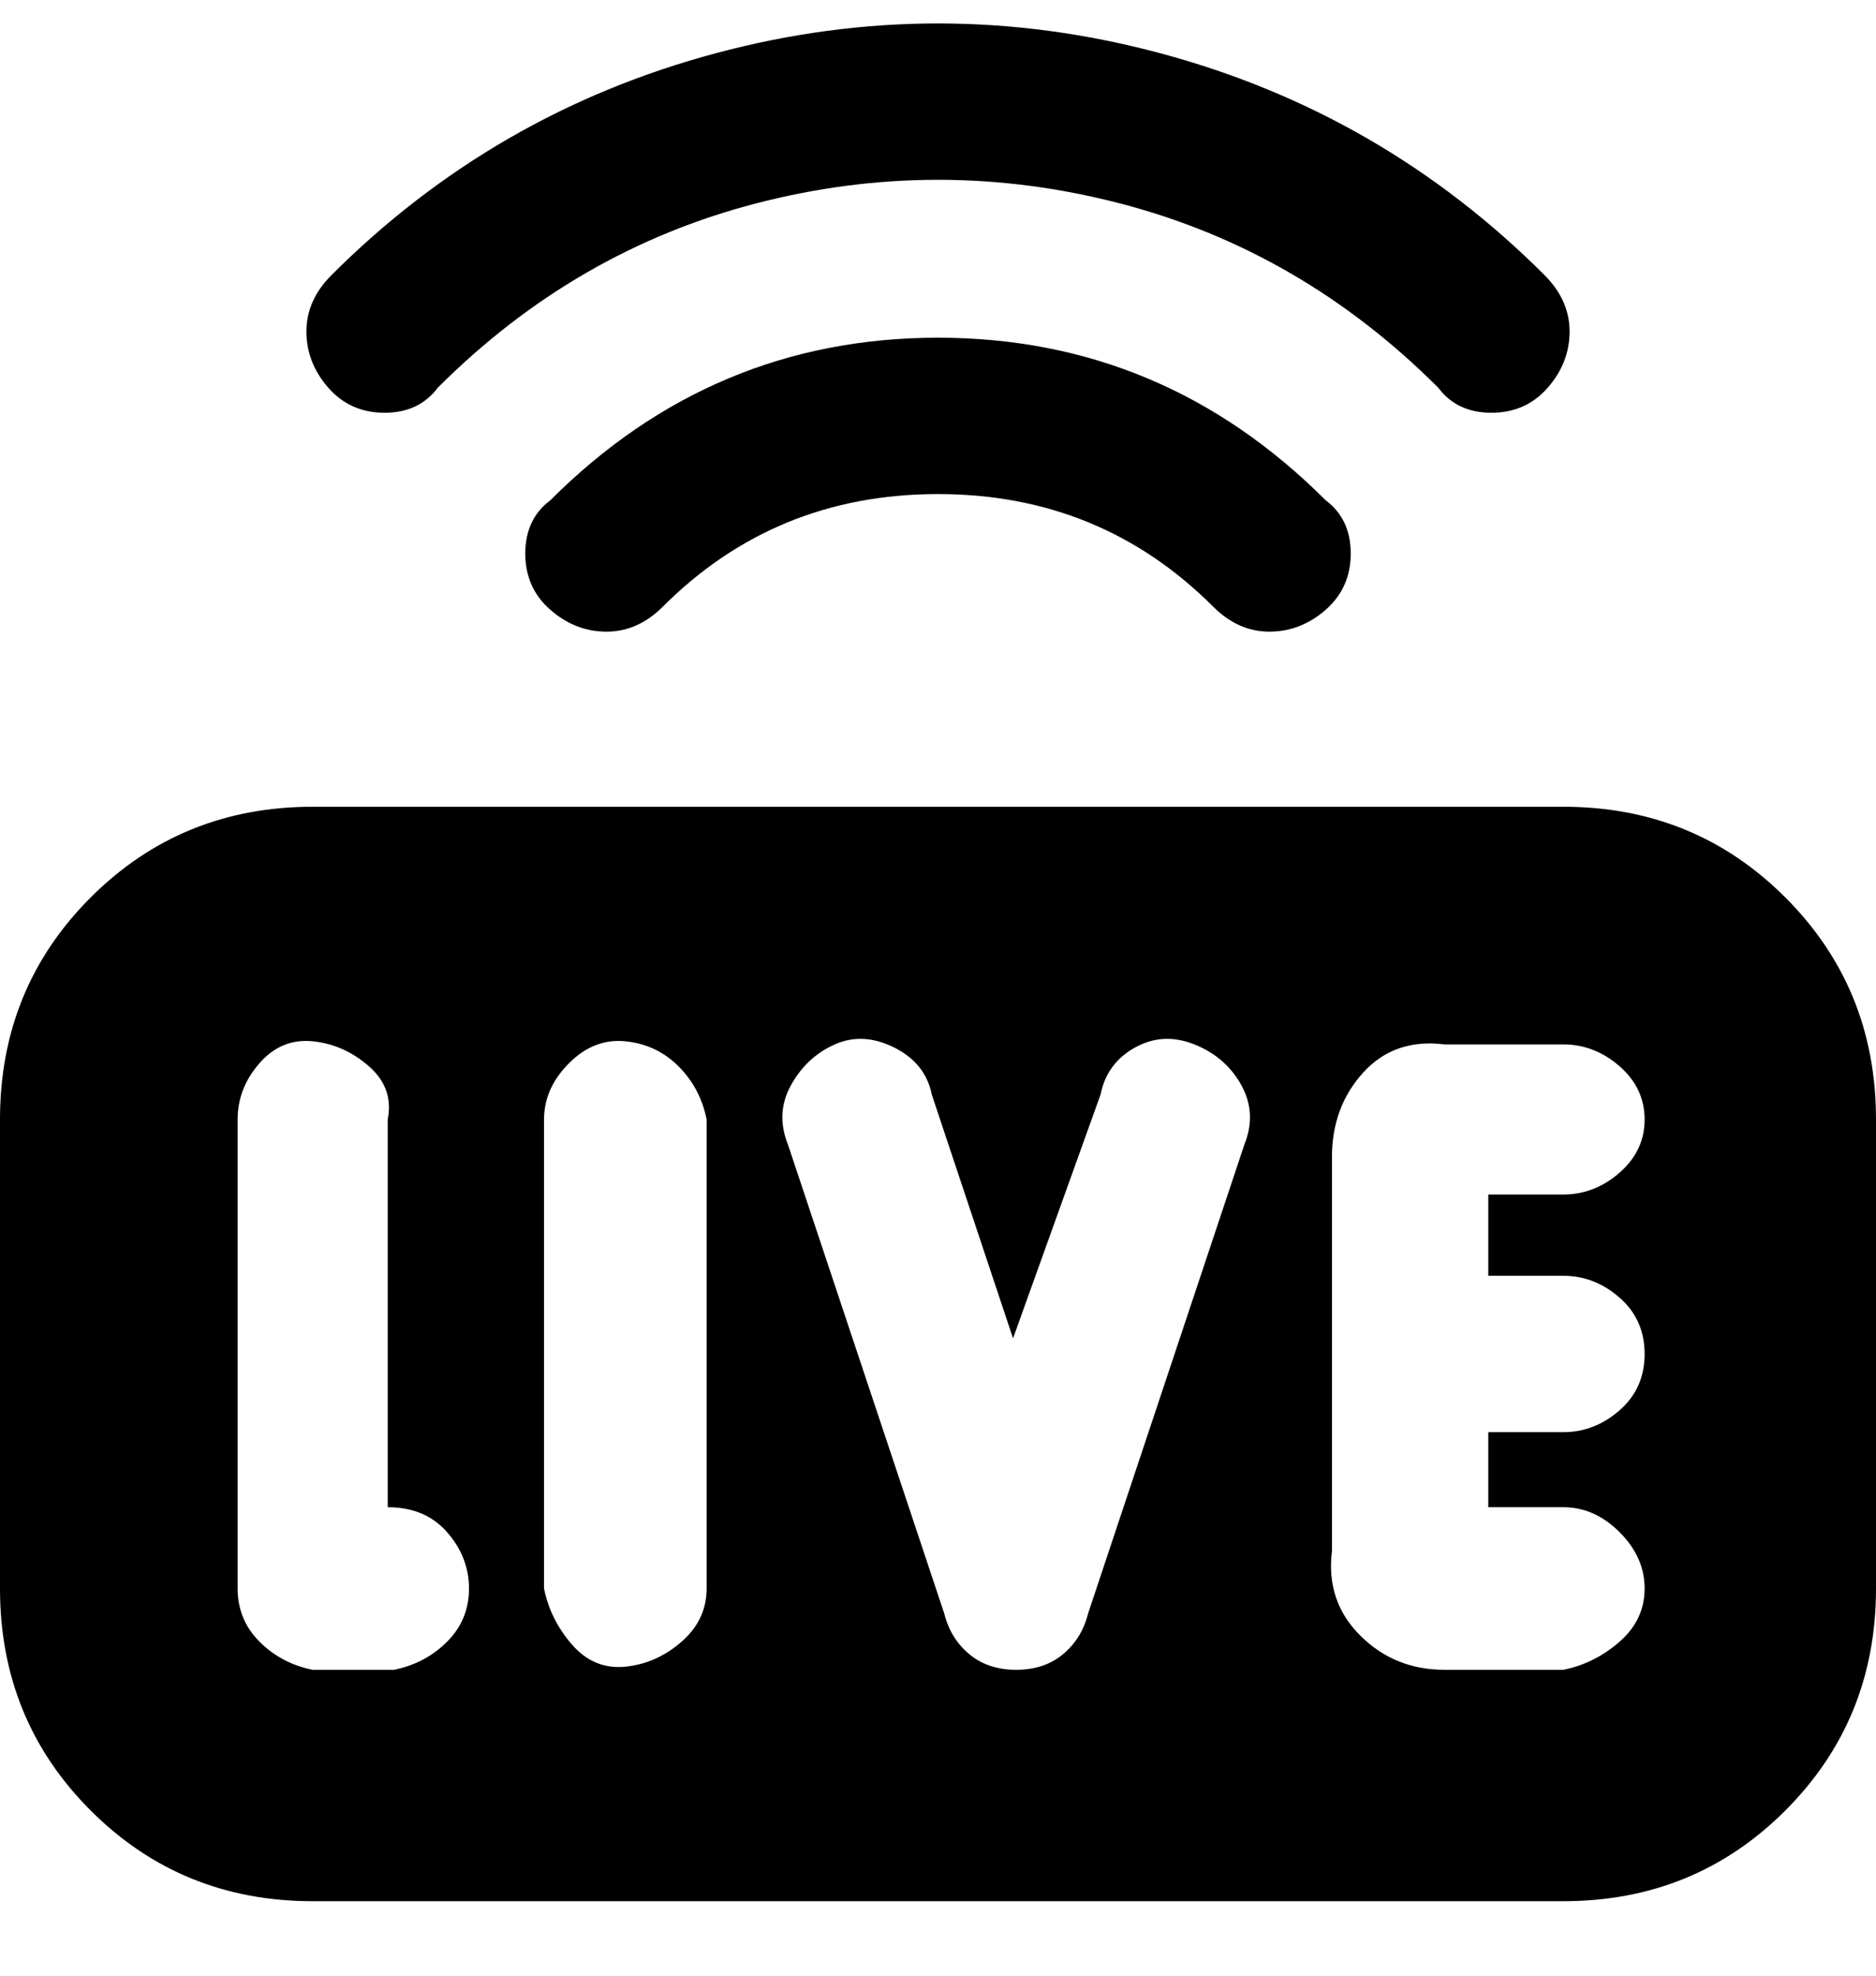 <svg viewBox="0 0 300 316" xmlns="http://www.w3.org/2000/svg"><path d="M150 54q18 0 33.5 6.5T212 80q4 3 4 8.5t-4 9q-4 3.5-9 3.5t-9-4q-18-18-44-18t-44 18q-4 4-9 4t-9-3.5q-4-3.5-4-9t4-8.5q13-13 28.5-19.5T150 54zm-80 8q22-22 51-29.5t58 0Q208 40 230 62q3 4 8.5 4t9-4q3.5-4 3.5-9t-4-9q-26-26-61.5-35.5t-71 0Q79 18 53 44q-4 4-4 9t3.5 9q3.5 4 9 4t8.5-4zm230 117v75q0 21-14.5 35.5T250 304H50q-21 0-35.5-14.5T0 254v-75q0-21 14.5-35.5T50 129h200q21 0 35.5 14.5T300 179zM75 254q0-5-3.5-9t-9.5-4v-62q1-5-3-8.5t-9-4q-5-.5-8.5 3.5t-3.5 9v75q0 5 3.5 8.5T50 267h13q5-1 8.5-4.5T75 254zm38-75q-1-5-4.5-8.5t-8.5-4q-5-.5-9 3.5t-4 9v75q1 5 4.5 9t8.5 3.5q5-.5 9-4t4-8.5v-75zm78-12q-5-2-9.5.5T176 175l-14 39-13-39q-1-5-6-7.5t-9.5-.5q-4.5 2-7 6.5t-.5 9.5l25 75q1 4 4 6.5t7.5 2.5q4.5 0 7.5-2.5t4-6.5l25-75q2-5-.5-9.5T191 167zm47 37v-13h12q5 0 9-3.5t4-8.5q0-5-4-8.5t-9-3.5h-19q-8-1-13 4.5t-5 13.5v63q-1 8 4.5 13.5T231 267h19q5-1 9-4.5t4-8.5q0-5-4-9t-9-4h-12v-12h12q5 0 9-3.5t4-9q0-5.5-4-9t-9-3.5h-12z"/></svg>